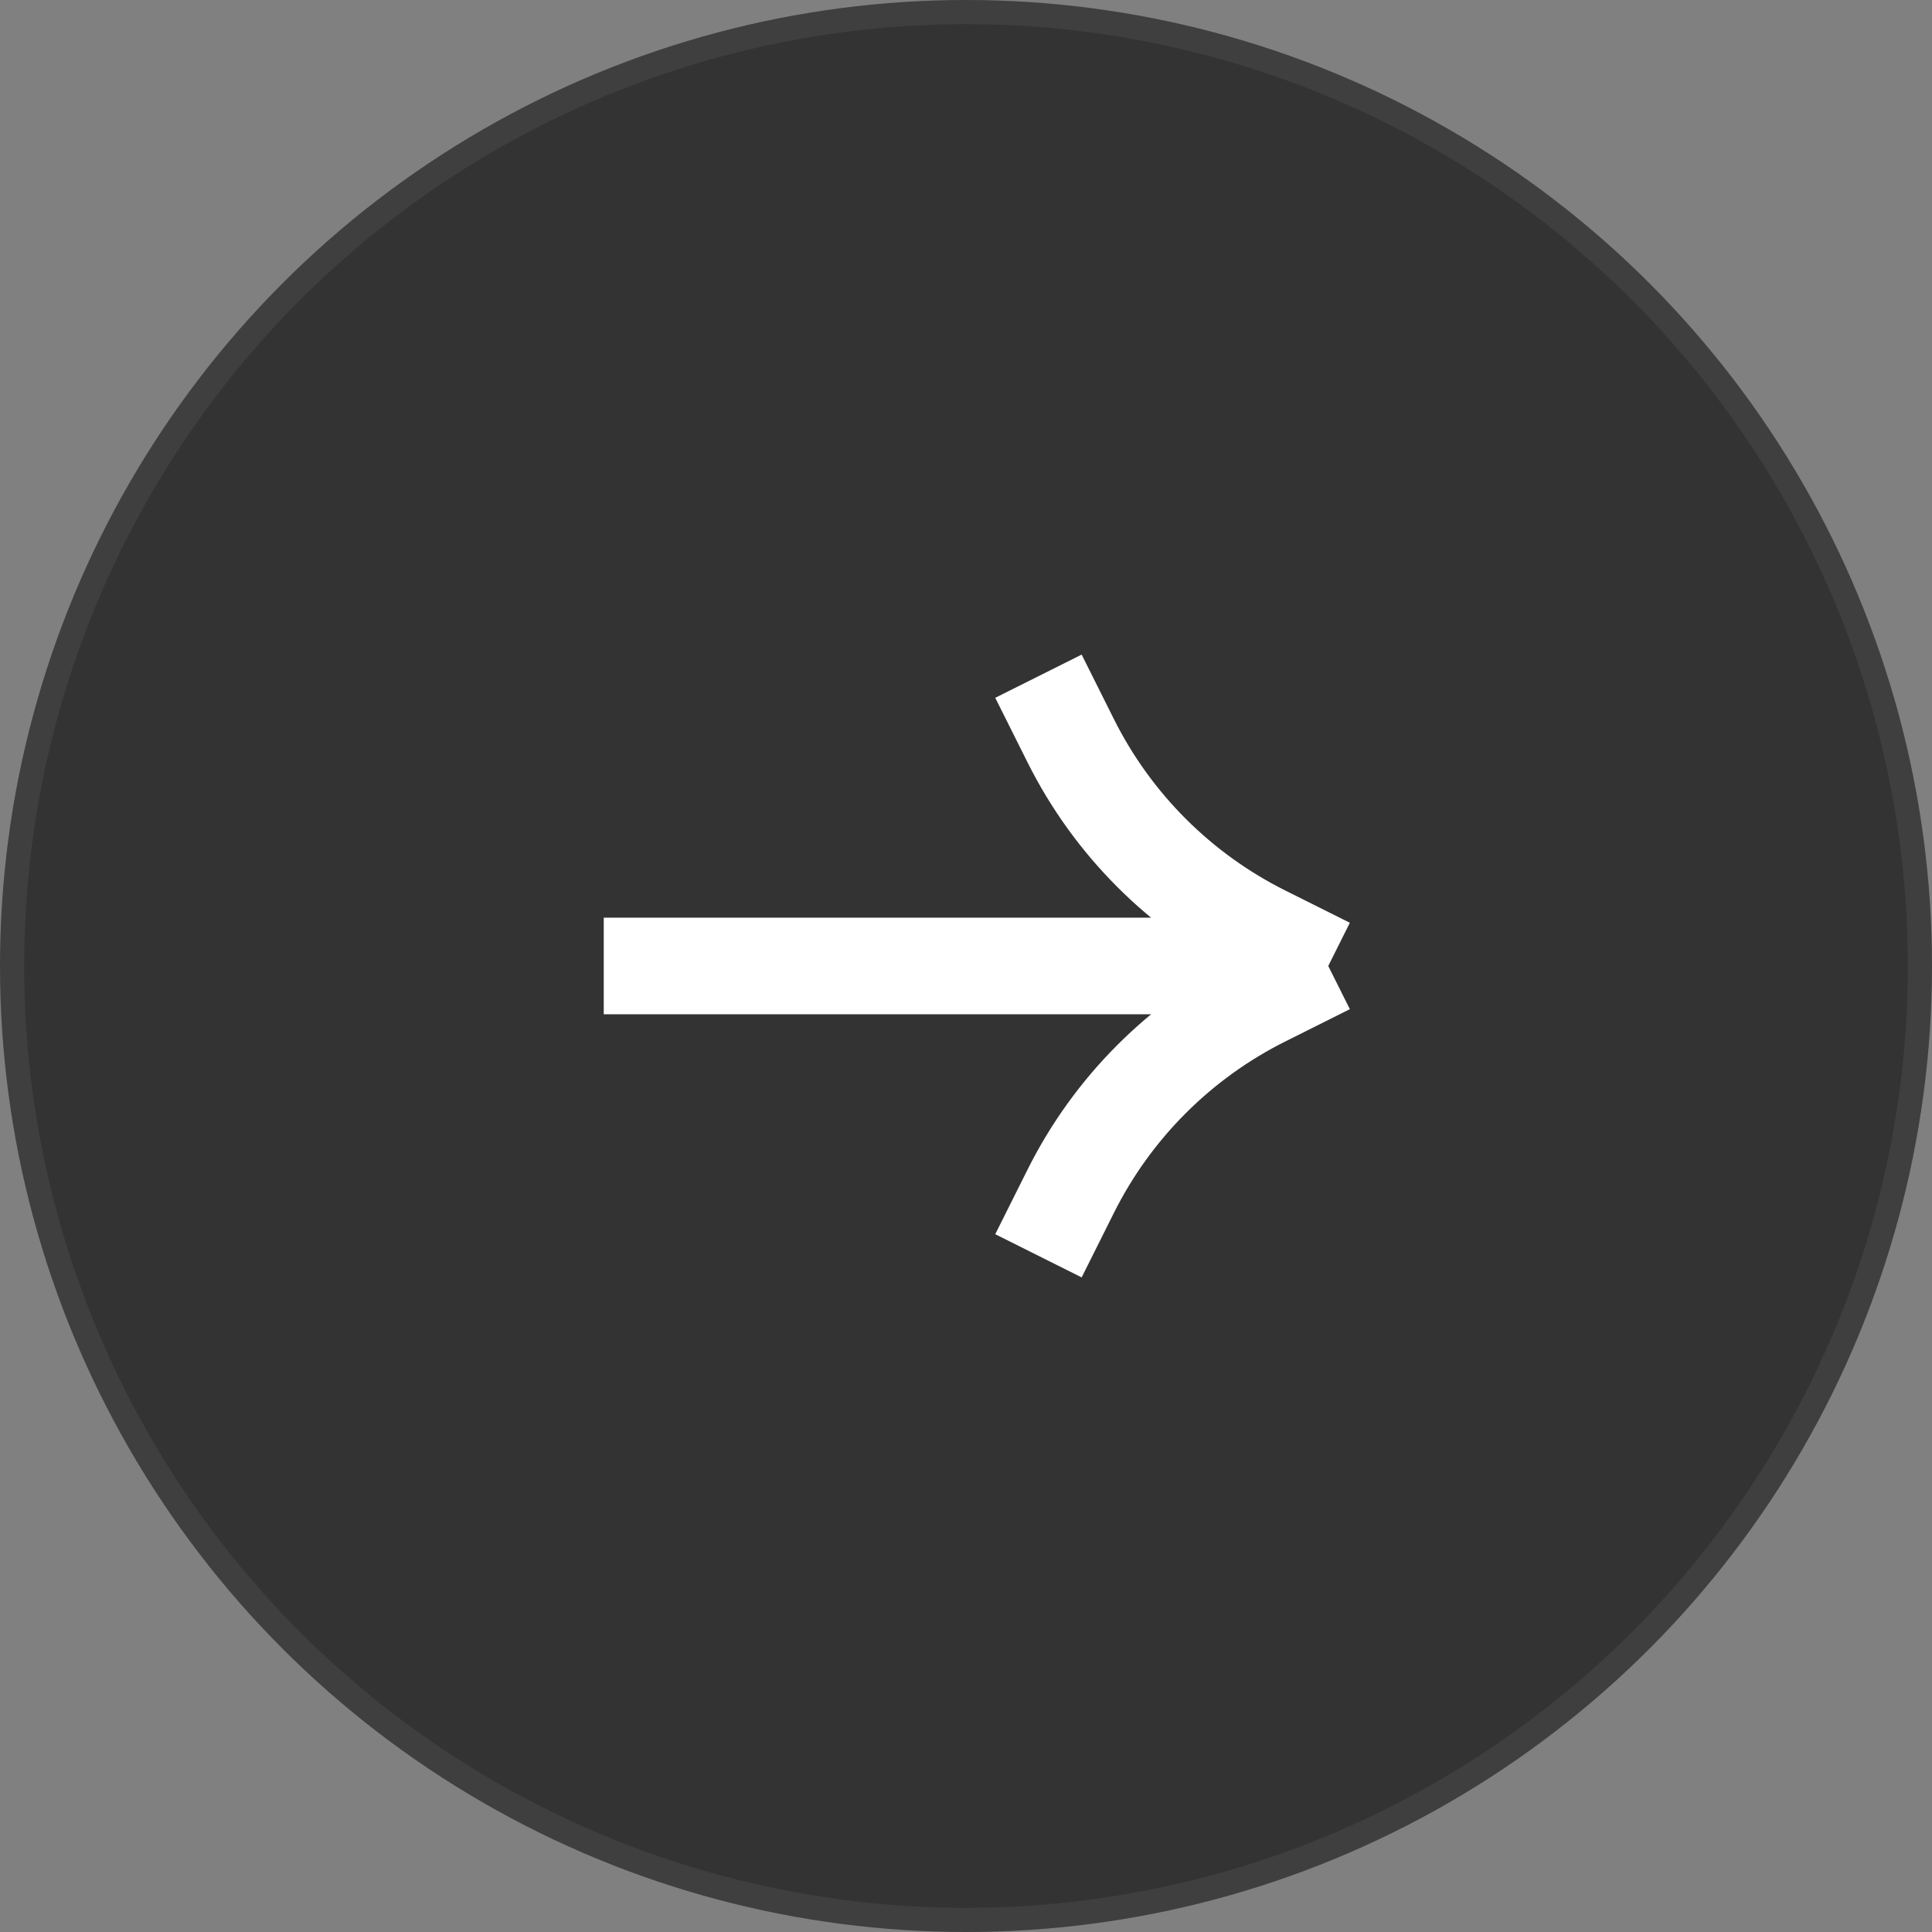 <svg width="80" height="80" viewBox="0 0 80 80" fill="none" xmlns="http://www.w3.org/2000/svg" style="transform: rotate(180deg)">
<rect x="0" y="0" width="80" height="80" fill="#808080" stroke="none"/>
<g clip-path="url(#clip0_2723_97454)">
<circle cx="40" cy="40" r="40" fill="#333333"/>
<circle cx="40" cy="40" r="39.5" stroke="white" stroke-opacity="0.06"/>
<path d="M55 39.999H25M55 39.999L52.325 38.662C48.868 36.934 46.066 34.132 44.338 30.676L43 28M55 39.999L52.323 41.338C48.868 43.066 46.066 45.868 44.338 49.324L43 52" stroke="white" stroke-width="4" stroke-linejoin="bevel"/>
</g>
<defs>
<clipPath id="clip0_2723_97454">
<rect width="80" height="80" fill="white"/>
</clipPath>
</defs>
</svg>
